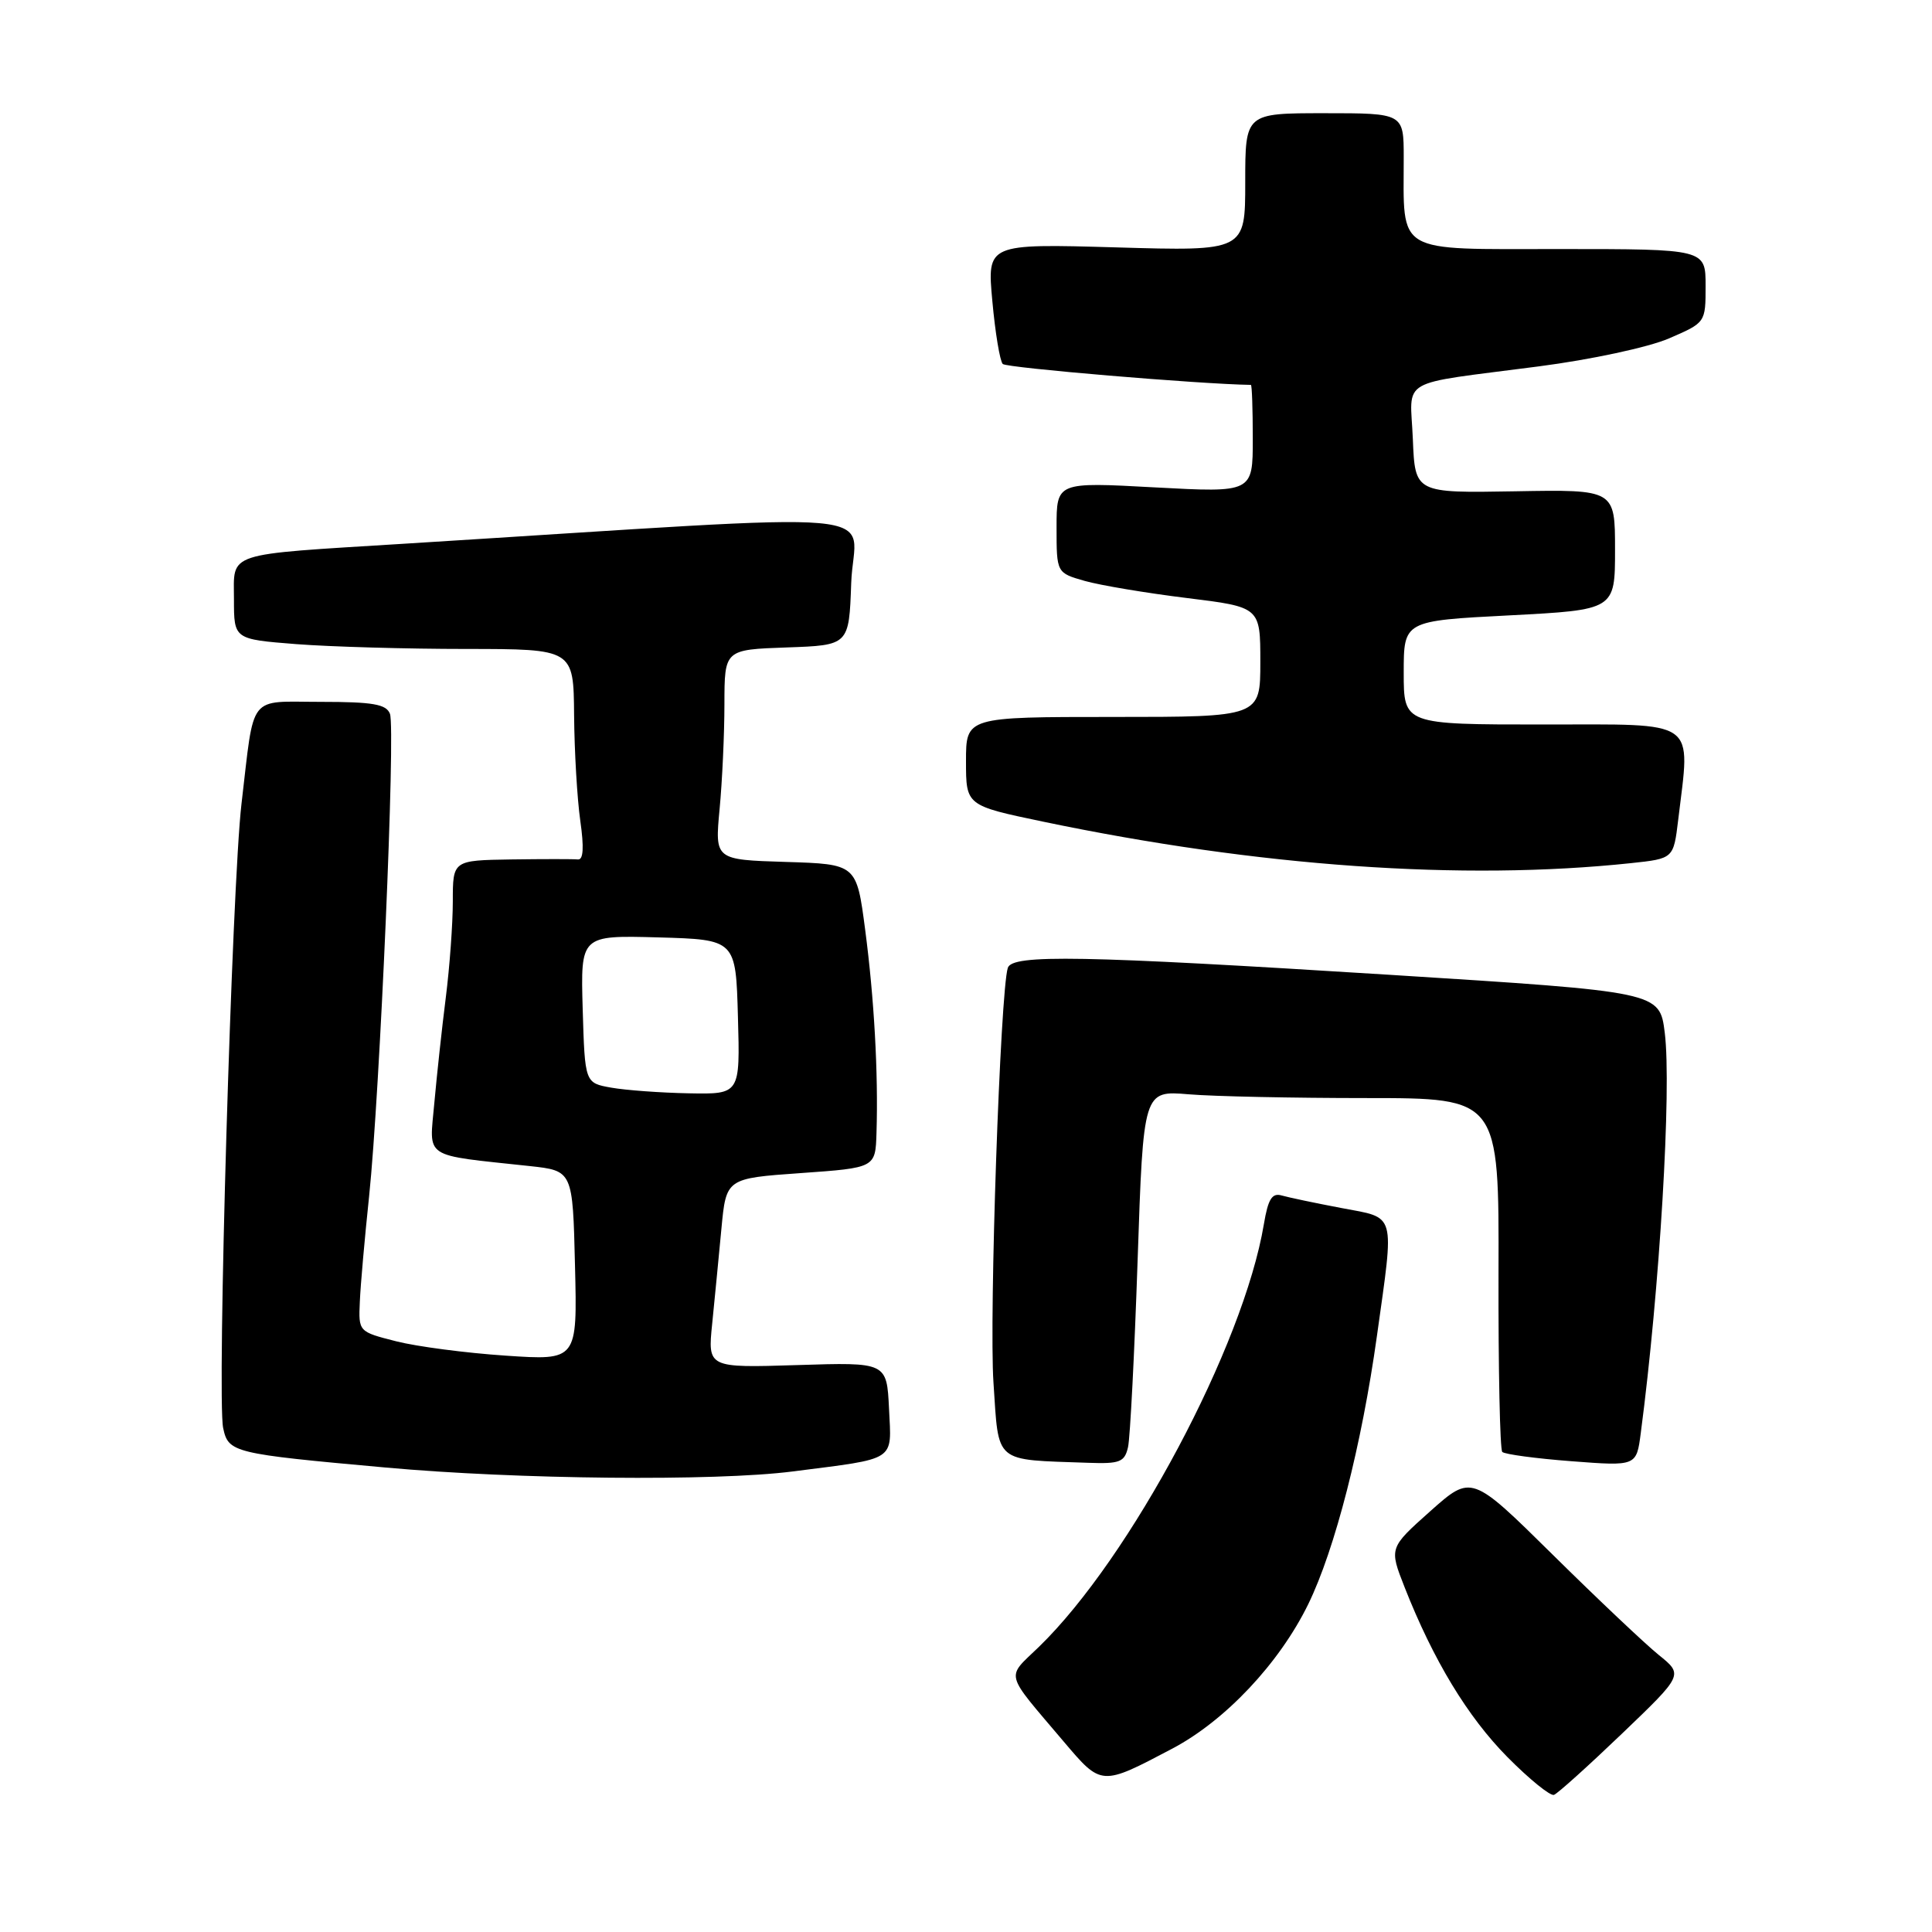 <?xml version="1.0" encoding="UTF-8" standalone="no"?>
<!DOCTYPE svg PUBLIC "-//W3C//DTD SVG 1.1//EN" "http://www.w3.org/Graphics/SVG/1.1/DTD/svg11.dtd" >
<svg xmlns="http://www.w3.org/2000/svg" xmlns:xlink="http://www.w3.org/1999/xlink" version="1.1" viewBox="0 0 256 256">
 <g >
 <path fill="currentColor"
d=" M 214.93 229.71 C 223.06 221.92 223.06 221.92 219.78 219.28 C 217.98 217.82 211.66 211.85 205.74 206.00 C 194.98 195.38 194.98 195.38 189.52 200.24 C 184.07 205.10 184.07 205.10 186.11 210.30 C 189.93 220.00 194.46 227.48 199.75 232.83 C 202.65 235.76 205.43 238.01 205.91 237.83 C 206.40 237.65 210.46 233.99 214.93 229.71 Z  M 155.30 231.72 C 162.34 228.02 169.51 220.40 173.34 212.58 C 176.89 205.32 180.44 191.45 182.45 177.02 C 184.77 160.40 185.07 161.46 177.75 160.07 C 174.31 159.42 170.75 158.67 169.84 158.41 C 168.55 158.03 168.03 158.87 167.47 162.21 C 164.78 178.31 149.81 206.43 137.66 218.22 C 133.27 222.47 132.98 221.36 140.94 230.76 C 145.96 236.68 145.89 236.68 155.30 231.72 Z  M 105.00 194.98 C 118.96 193.19 118.13 193.73 117.80 186.66 C 117.50 180.50 117.50 180.50 105.64 180.88 C 93.77 181.25 93.77 181.25 94.37 175.38 C 94.70 172.14 95.24 166.50 95.59 162.82 C 96.22 156.14 96.22 156.14 106.11 155.44 C 116.00 154.74 116.00 154.74 116.14 150.12 C 116.39 142.21 115.83 132.24 114.64 123.20 C 113.50 114.50 113.50 114.50 104.11 114.21 C 94.72 113.92 94.72 113.92 95.35 107.21 C 95.70 103.52 95.99 97.26 95.99 93.29 C 96.00 86.08 96.00 86.08 104.25 85.79 C 112.50 85.50 112.50 85.50 112.79 77.25 C 113.14 67.21 120.72 67.87 53.50 72.05 C 29.56 73.54 31.00 73.07 31.00 79.43 C 31.00 84.70 31.00 84.70 39.25 85.35 C 43.79 85.70 53.91 85.99 61.75 85.99 C 76.00 86.00 76.00 86.00 76.07 94.75 C 76.11 99.56 76.48 105.86 76.89 108.75 C 77.40 112.31 77.30 113.97 76.57 113.88 C 75.98 113.82 72.01 113.82 67.75 113.88 C 60.00 114.00 60.00 114.00 60.00 119.43 C 60.00 122.41 59.58 128.15 59.07 132.18 C 58.56 136.20 57.88 142.50 57.55 146.16 C 56.89 153.65 55.85 152.96 70.19 154.51 C 75.89 155.13 75.89 155.13 76.19 167.70 C 76.50 180.27 76.50 180.27 67.00 179.63 C 61.77 179.28 55.25 178.43 52.50 177.73 C 47.50 176.46 47.50 176.46 47.68 172.48 C 47.77 170.29 48.33 164.00 48.91 158.50 C 50.33 144.94 52.43 96.56 51.67 94.58 C 51.18 93.31 49.40 93.00 42.55 93.00 C 32.74 93.00 33.75 91.70 32.00 106.50 C 30.74 117.19 28.73 185.30 29.57 189.22 C 30.26 192.48 30.87 192.63 51.04 194.45 C 68.51 196.04 94.74 196.29 105.00 194.98 Z  M 149.47 191.75 C 149.75 190.51 150.32 179.38 150.74 167.00 C 151.50 144.50 151.50 144.50 157.50 145.00 C 160.80 145.28 171.40 145.50 181.06 145.50 C 198.63 145.50 198.63 145.50 198.56 168.66 C 198.53 181.40 198.75 192.08 199.06 192.39 C 199.37 192.70 203.50 193.26 208.23 193.62 C 216.84 194.28 216.84 194.28 217.41 189.89 C 219.92 170.86 221.51 144.26 220.59 136.85 C 219.91 131.42 219.91 131.42 184.20 129.17 C 143.25 126.60 134.12 126.43 133.54 128.25 C 132.54 131.36 131.05 174.51 131.64 183.20 C 132.37 194.06 131.57 193.38 144.23 193.83 C 148.39 193.98 149.02 193.73 149.47 191.75 Z  M 216.12 114.37 C 221.75 113.77 221.75 113.77 222.37 108.64 C 223.99 95.11 225.24 96.00 204.50 96.00 C 186.00 96.00 186.00 96.00 186.00 89.13 C 186.00 82.26 186.00 82.26 200.00 81.54 C 214.00 80.81 214.00 80.81 214.00 72.84 C 214.00 64.86 214.00 64.86 200.75 65.10 C 187.50 65.33 187.50 65.33 187.21 58.20 C 186.87 49.90 184.92 51.03 203.88 48.55 C 210.82 47.65 218.41 46.02 221.13 44.85 C 226.00 42.75 226.00 42.75 226.00 37.88 C 226.00 33.00 226.00 33.00 206.62 33.00 C 184.64 33.00 186.00 33.80 186.00 20.87 C 186.00 15.00 186.00 15.00 175.50 15.00 C 165.00 15.00 165.00 15.00 165.00 24.14 C 165.00 33.28 165.00 33.28 147.90 32.78 C 130.79 32.29 130.79 32.29 131.49 39.89 C 131.87 44.08 132.49 47.83 132.87 48.23 C 133.35 48.74 159.00 50.90 165.75 51.00 C 165.89 51.00 166.00 54.21 166.00 58.14 C 166.00 65.28 166.00 65.28 153.00 64.58 C 140.00 63.87 140.00 63.87 140.00 69.89 C 140.00 75.91 140.00 75.91 143.75 76.98 C 145.81 77.56 151.89 78.58 157.25 79.24 C 167.00 80.44 167.00 80.44 167.00 87.72 C 167.00 95.00 167.00 95.00 147.50 95.00 C 128.00 95.00 128.00 95.00 128.00 100.87 C 128.00 106.74 128.00 106.74 138.25 108.88 C 166.72 114.83 193.80 116.74 216.12 114.37 Z  M 81.00 144.12 C 77.50 143.50 77.50 143.50 77.21 133.71 C 76.93 123.93 76.93 123.93 87.21 124.21 C 97.50 124.50 97.50 124.50 97.78 134.75 C 98.07 145.00 98.07 145.00 91.28 144.87 C 87.55 144.80 82.92 144.46 81.00 144.12 Z "/>
</g>
</svg>